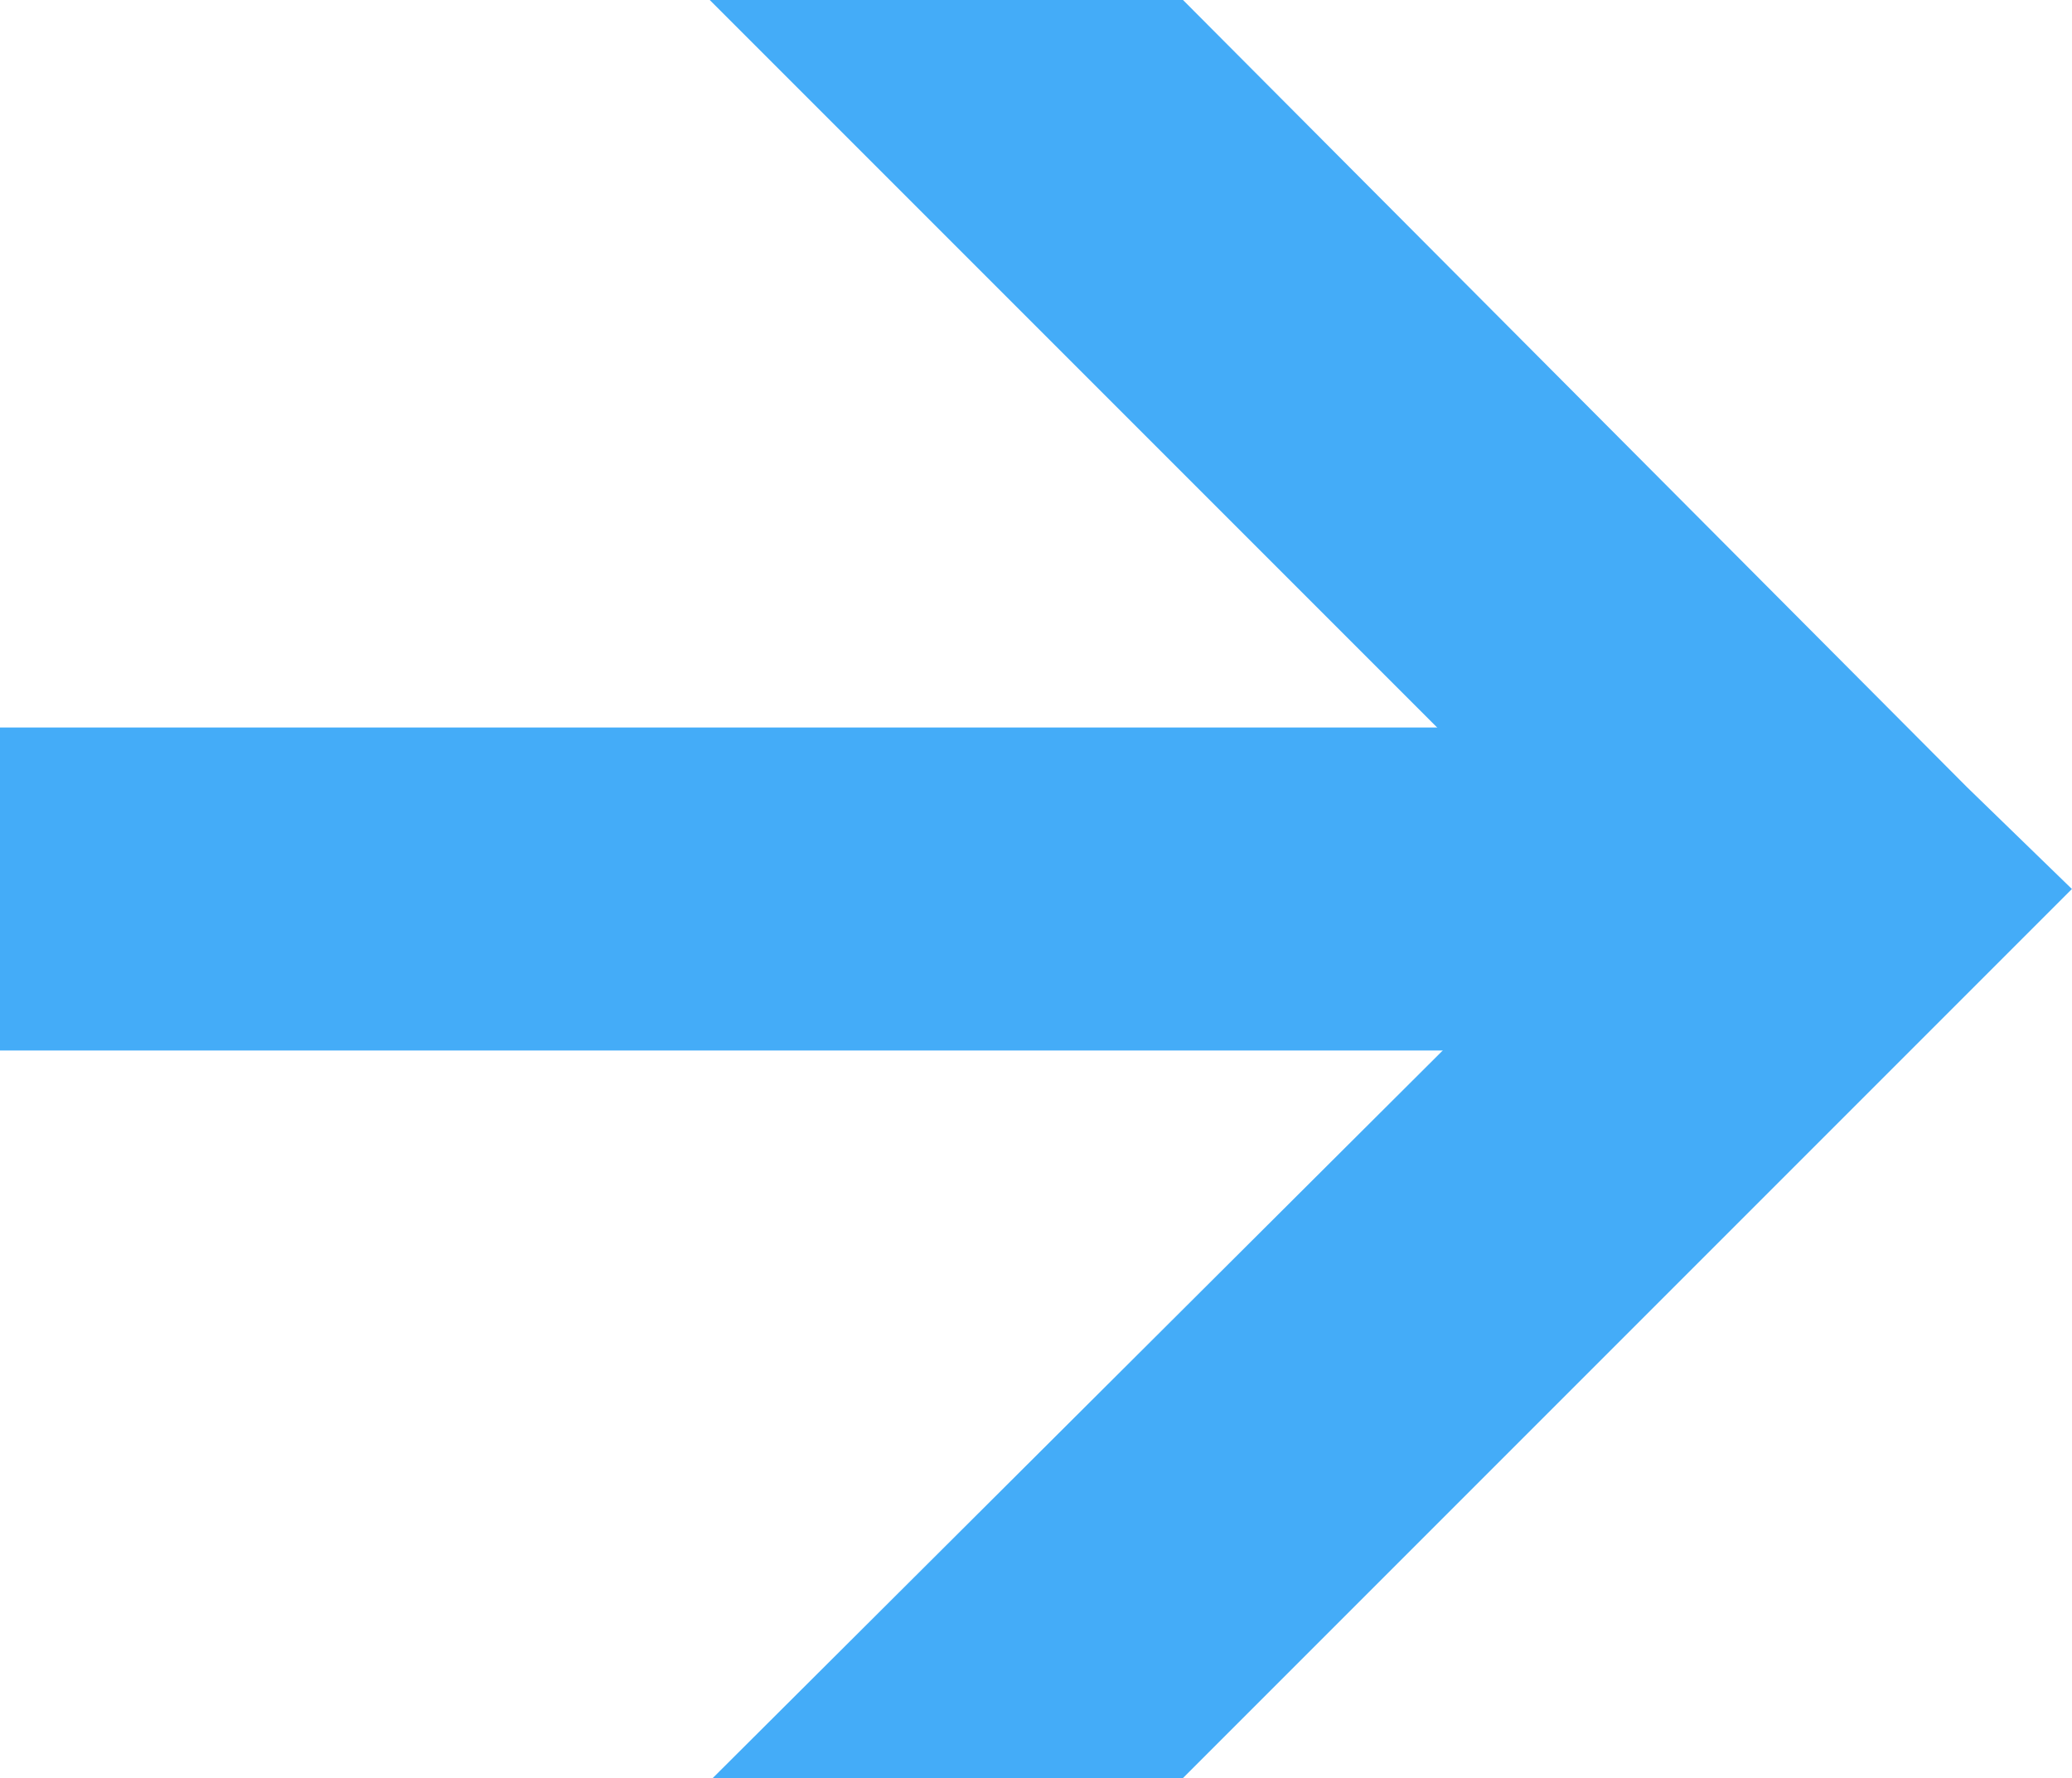 <?xml version="1.0" encoding="UTF-8" standalone="no"?>
<!-- Created with Inkscape (http://www.inkscape.org/) -->

<svg
   xmlns:dc="http://purl.org/dc/elements/1.1/"
   xmlns:cc="http://creativecommons.org/ns#"
   xmlns:rdf="http://www.w3.org/1999/02/22-rdf-syntax-ns#"
   xmlns:svg="http://www.w3.org/2000/svg"
   xmlns="http://www.w3.org/2000/svg"
   xmlns:sodipodi="http://sodipodi.sourceforge.net/DTD/sodipodi-0.dtd"
   xmlns:inkscape="http://www.inkscape.org/namespaces/inkscape"
   width="20.979"
   height="18"
   id="svg3978"
   version="1.1"
   inkscape:version="0.48.4 r9939"
   sodipodi:docname="more.svg">
  <defs
     id="defs3980" />
  <sodipodi:namedview
     id="base"
     pagecolor="#ffffff"
     bordercolor="#666666"
     borderopacity="1.0"
     inkscape:pageopacity="0.0"
     inkscape:pageshadow="2"
     inkscape:zoom="0.98994949"
     inkscape:cx="77.291131"
     inkscape:cy="21.595399"
     inkscape:document-units="px"
     inkscape:current-layer="layer1"
     showgrid="false"
     fit-margin-top="0"
     fit-margin-left="0"
     fit-margin-right="0"
     fit-margin-bottom="0"
     inkscape:window-width="729"
     inkscape:window-height="363"
     inkscape:window-x="65"
     inkscape:window-y="24"
     inkscape:window-maximized="0" />
  <g
     inkscape:label="Layer 1"
     inkscape:groupmode="layer"
     id="layer1"
     transform="translate(-364.511,-523.362)">
    <path
       style="fill:#44acf8;fill-opacity:1;stroke:none"
       d="m 376.489,523.362 7.938,7.969 1.062,1.031 -1.062,1.062 -7.938,7.938 -4.761,0 9,-8.969 -9.031,-9.031 z"
       id="rect3939"
       inkscape:connector-curvature="0"
       sodipodi:nodetypes="ccccccccc" />
    <rect
       style="fill:#44acf8;fill-opacity:1;stroke:none"
       id="rect3889"
       width="18.66"
       height="3.27"
       x="-383.171"
       y="530.727"
       transform="scale(-1,1)" />
  </g>
</svg>
